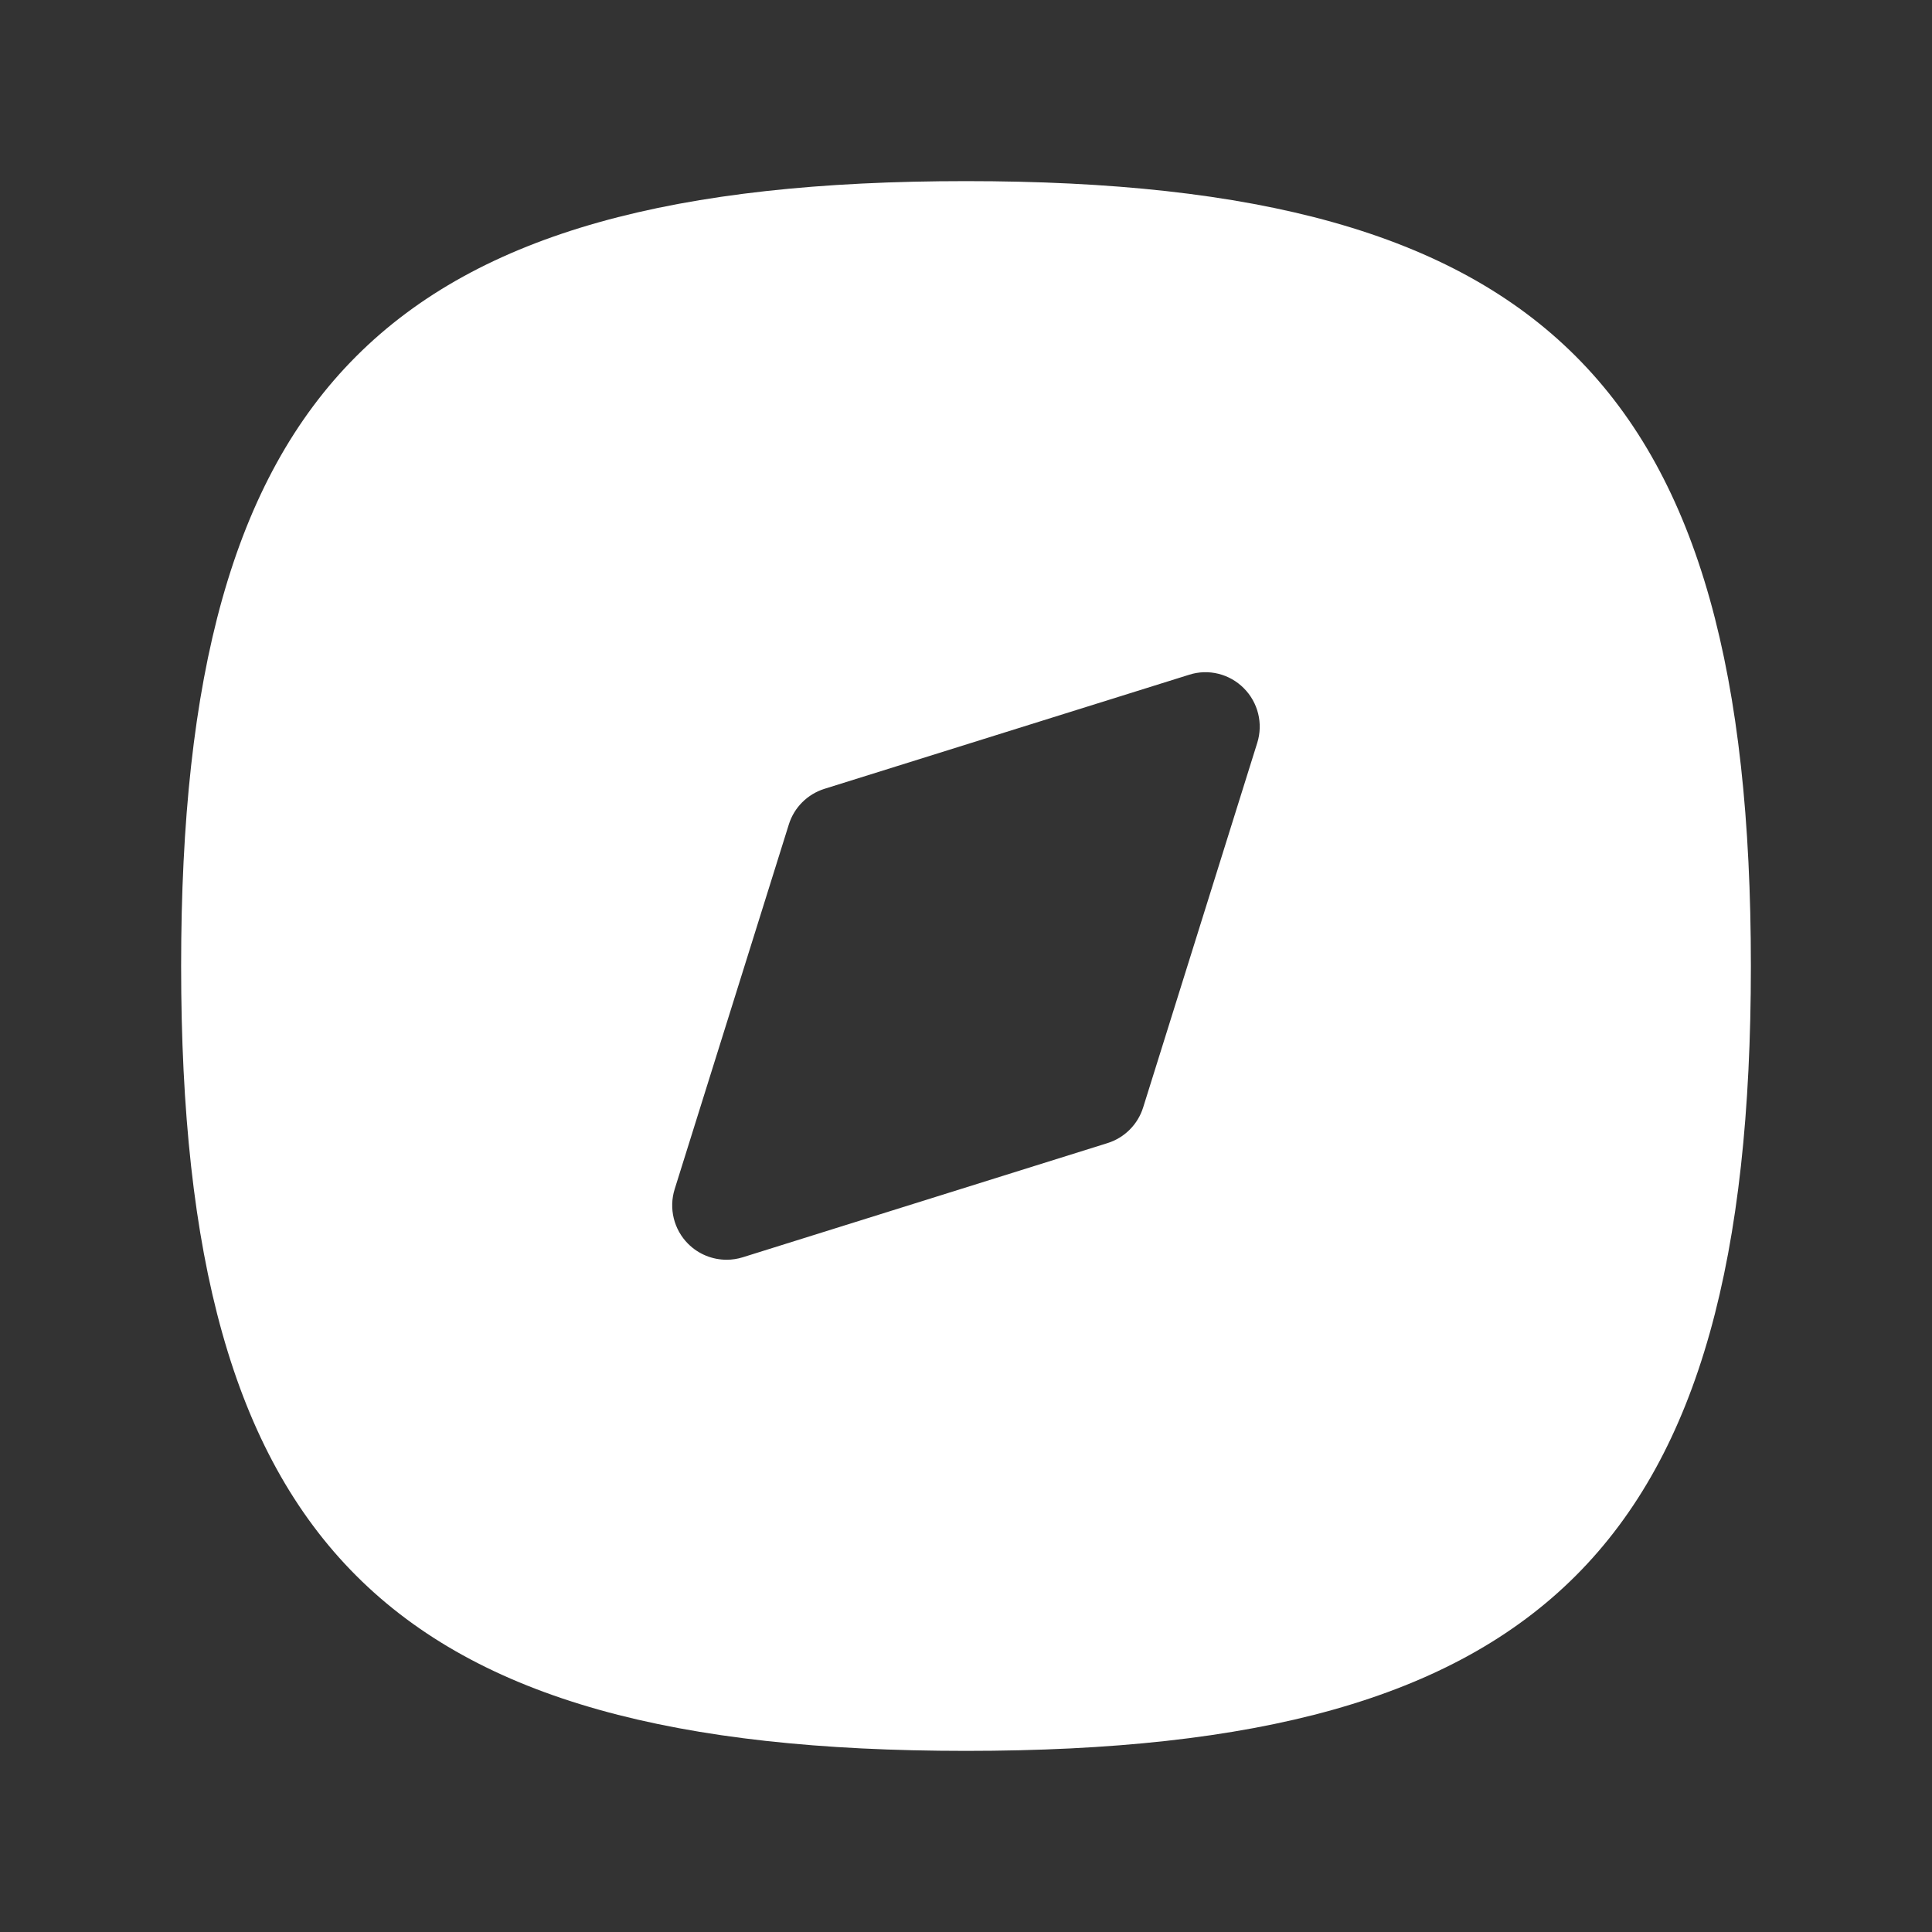 <svg width="24" height="24" viewBox="0 0 24 24" fill="none" xmlns="http://www.w3.org/2000/svg">
<rect x="0" y="0" width="24" height="24" fill="#333333" stroke="none"/>
<path fill-rule="evenodd" clip-rule="evenodd" d="M15.618 9.228L14.201 13.756C14.135 13.968 13.969 14.134 13.758 14.2L9.228 15.618C9.161 15.639 9.094 15.649 9.026 15.649C8.85 15.649 8.677 15.58 8.548 15.451C8.371 15.274 8.306 15.012 8.381 14.772L9.799 10.242C9.865 10.03 10.031 9.865 10.242 9.799L14.772 8.382C15.012 8.305 15.274 8.371 15.451 8.549C15.629 8.727 15.693 8.989 15.618 9.228ZM12 2.25C4.801 2.25 2.25 4.802 2.25 12C2.25 19.198 4.801 21.75 12 21.75C19.199 21.75 21.75 19.198 21.75 12C21.75 4.802 19.199 2.25 12 2.25Z" fill="white"/>
</svg>

